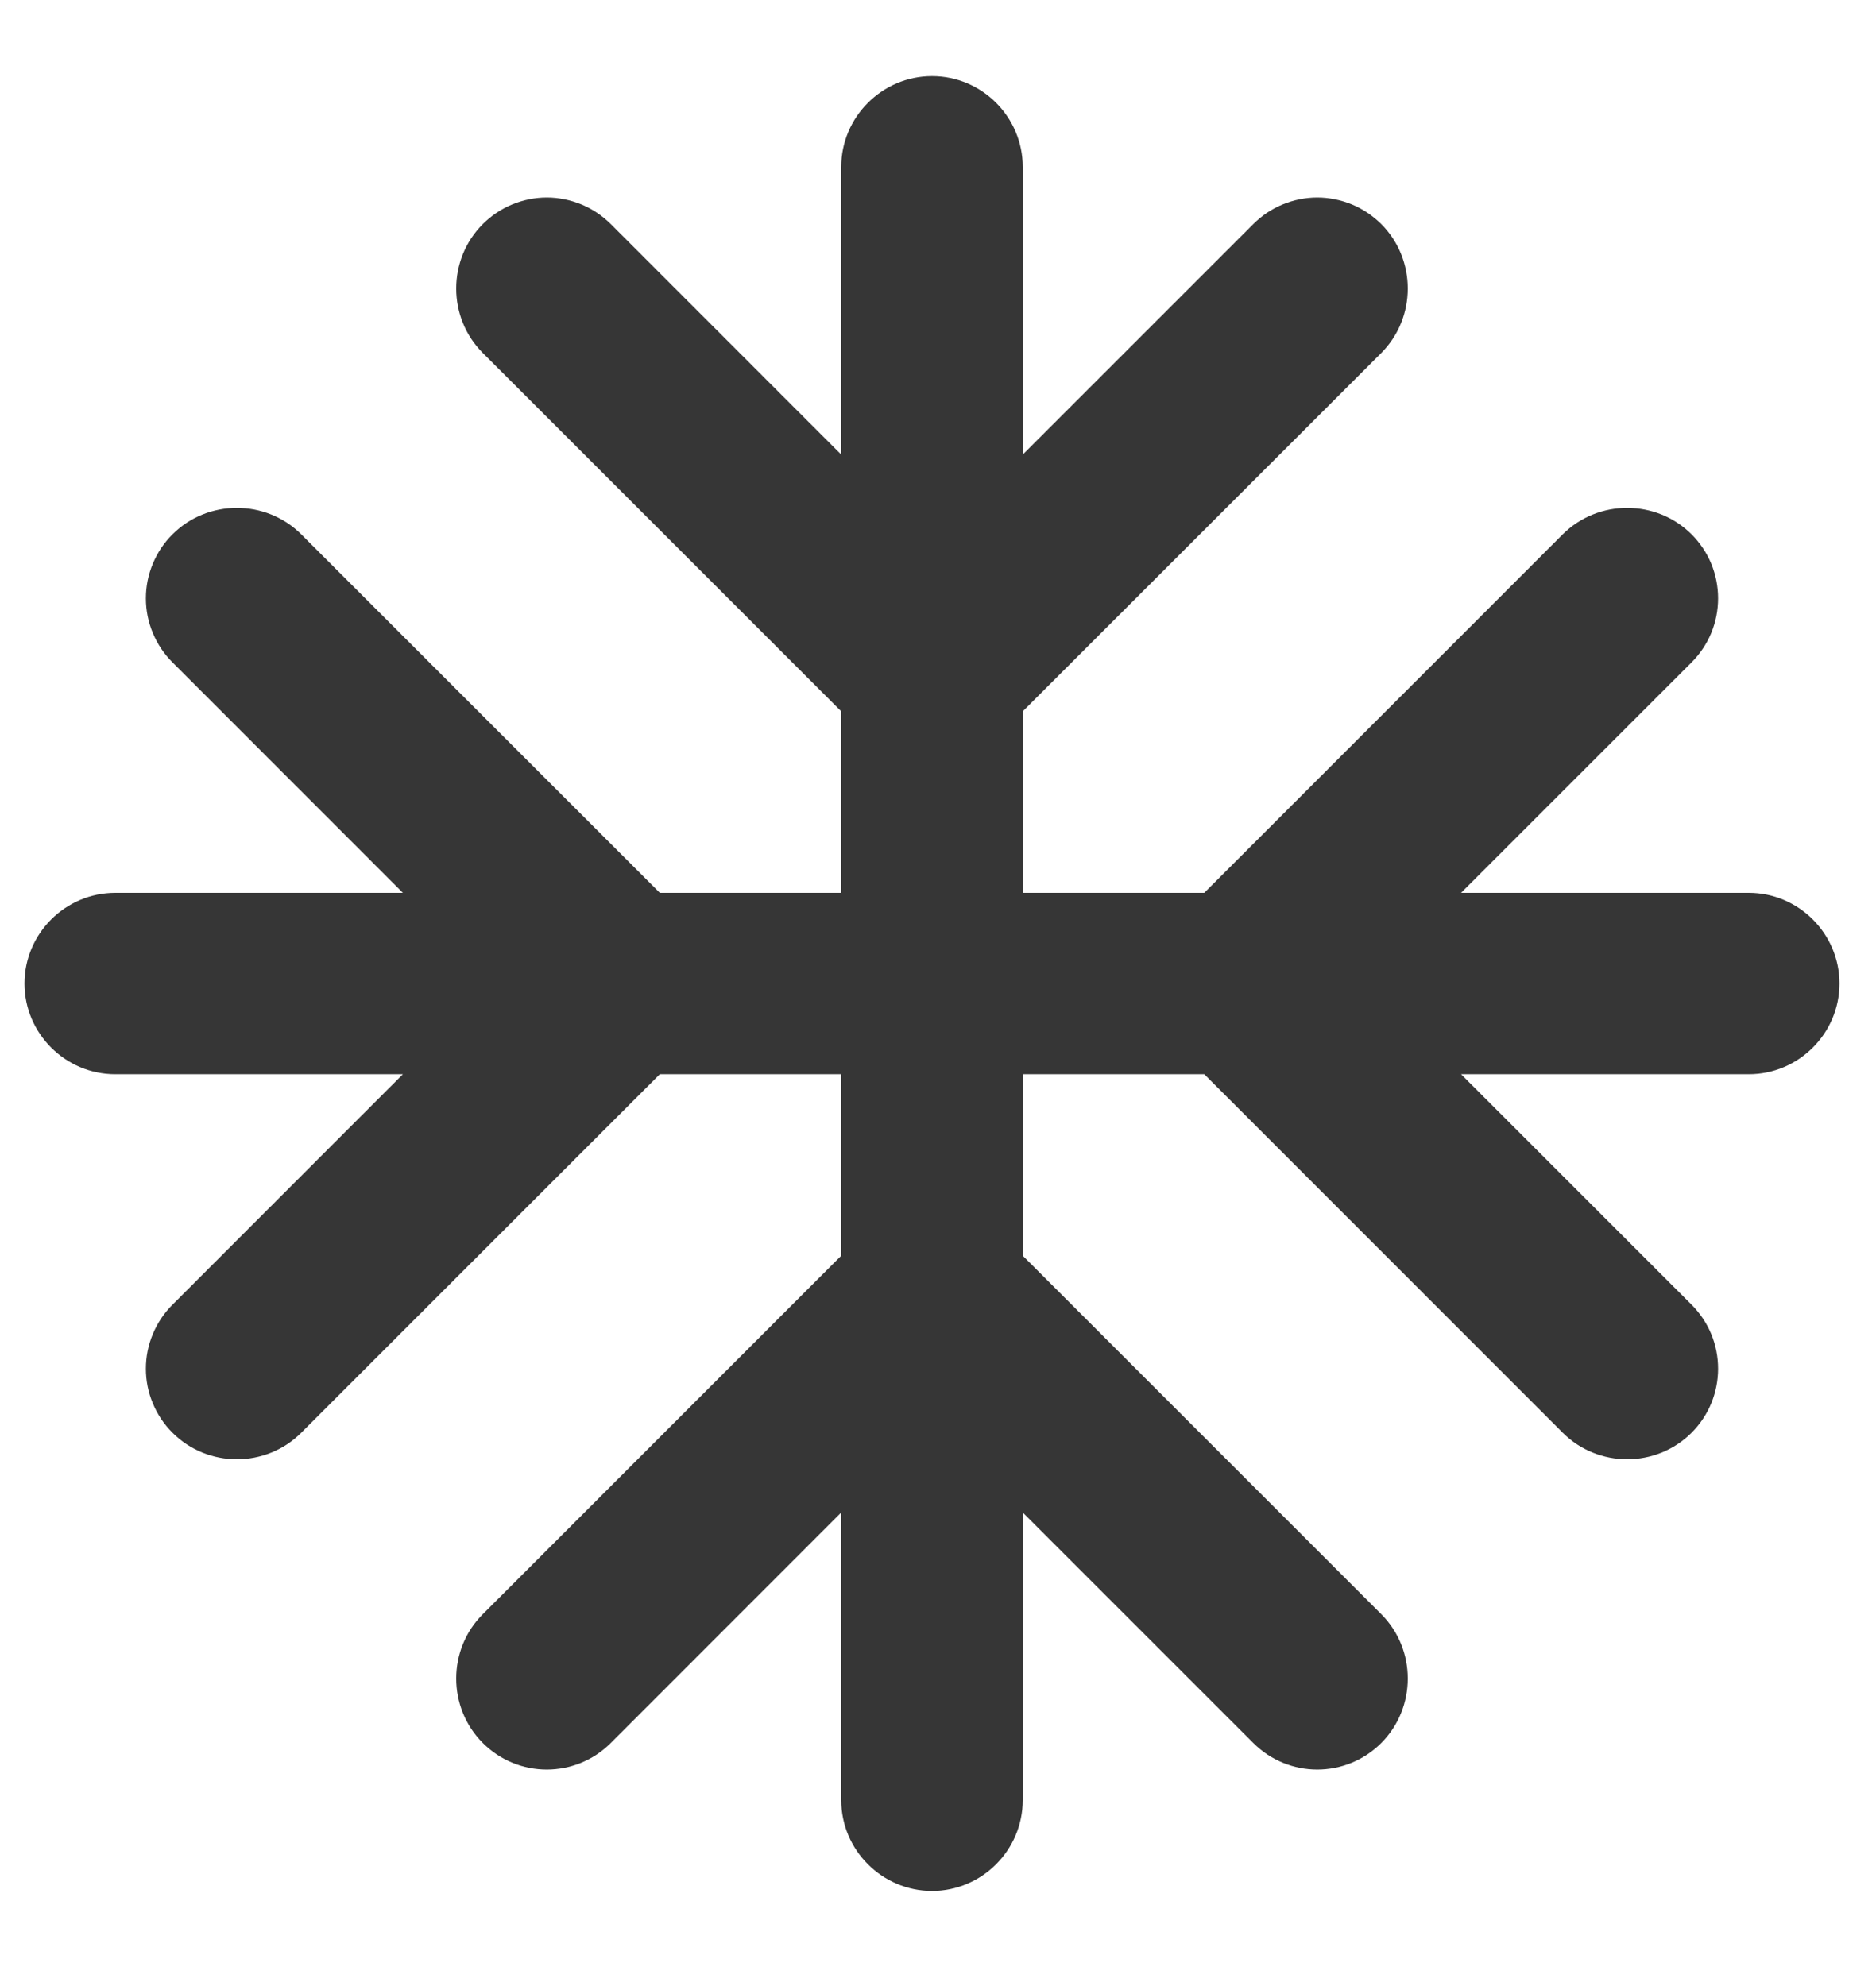 <svg width="17" height="18" viewBox="0 0 17 18" fill="none" xmlns="http://www.w3.org/2000/svg">
<path d="M15.847 8.092H13.24L15.329 6.003C15.405 5.927 15.466 5.836 15.507 5.737C15.548 5.637 15.569 5.531 15.569 5.423C15.569 5.315 15.548 5.209 15.507 5.109C15.466 5.01 15.405 4.919 15.329 4.843C15.008 4.523 14.482 4.523 14.161 4.843L10.913 8.092H9.268V6.447L12.517 3.199C12.837 2.878 12.837 2.352 12.517 2.031C12.44 1.955 12.35 1.894 12.251 1.853C12.151 1.812 12.044 1.79 11.937 1.79C11.829 1.79 11.722 1.812 11.623 1.853C11.523 1.894 11.433 1.955 11.357 2.031L9.268 4.12V1.513C9.268 1.06 8.898 0.69 8.446 0.69C7.994 0.69 7.623 1.06 7.623 1.513V4.12L5.535 2.031C5.459 1.955 5.368 1.894 5.269 1.853C5.169 1.812 5.063 1.79 4.955 1.79C4.847 1.79 4.741 1.812 4.641 1.853C4.542 1.894 4.451 1.955 4.375 2.031C4.054 2.352 4.054 2.878 4.375 3.199L7.623 6.447V8.092H5.979L2.73 4.843C2.41 4.523 1.883 4.523 1.563 4.843C1.486 4.919 1.426 5.01 1.385 5.109C1.343 5.209 1.322 5.315 1.322 5.423C1.322 5.531 1.343 5.637 1.385 5.737C1.426 5.836 1.486 5.927 1.563 6.003L3.651 8.092H1.045C0.592 8.092 0.222 8.462 0.222 8.914C0.222 9.366 0.592 9.736 1.045 9.736H3.651L1.563 11.825C1.486 11.901 1.426 11.992 1.385 12.091C1.343 12.191 1.322 12.297 1.322 12.405C1.322 12.513 1.343 12.619 1.385 12.719C1.426 12.818 1.486 12.909 1.563 12.985C1.883 13.306 2.41 13.306 2.73 12.985L5.979 9.736H7.623V11.381L4.375 14.63C4.054 14.95 4.054 15.476 4.375 15.797C4.696 16.118 5.214 16.118 5.535 15.797L7.623 13.708V16.315C7.623 16.768 7.994 17.138 8.446 17.138C8.898 17.138 9.268 16.768 9.268 16.315V13.708L11.357 15.797C11.678 16.118 12.196 16.118 12.517 15.797C12.837 15.476 12.837 14.95 12.517 14.63L9.268 11.381V9.736H10.913L14.161 12.985C14.482 13.306 15.008 13.306 15.329 12.985C15.405 12.909 15.466 12.818 15.507 12.719C15.548 12.619 15.569 12.513 15.569 12.405C15.569 12.297 15.548 12.191 15.507 12.091C15.466 11.992 15.405 11.901 15.329 11.825L13.24 9.736H15.847C16.299 9.736 16.669 9.366 16.669 8.914C16.669 8.462 16.299 8.092 15.847 8.092Z" fill="#363636"/>
</svg>
